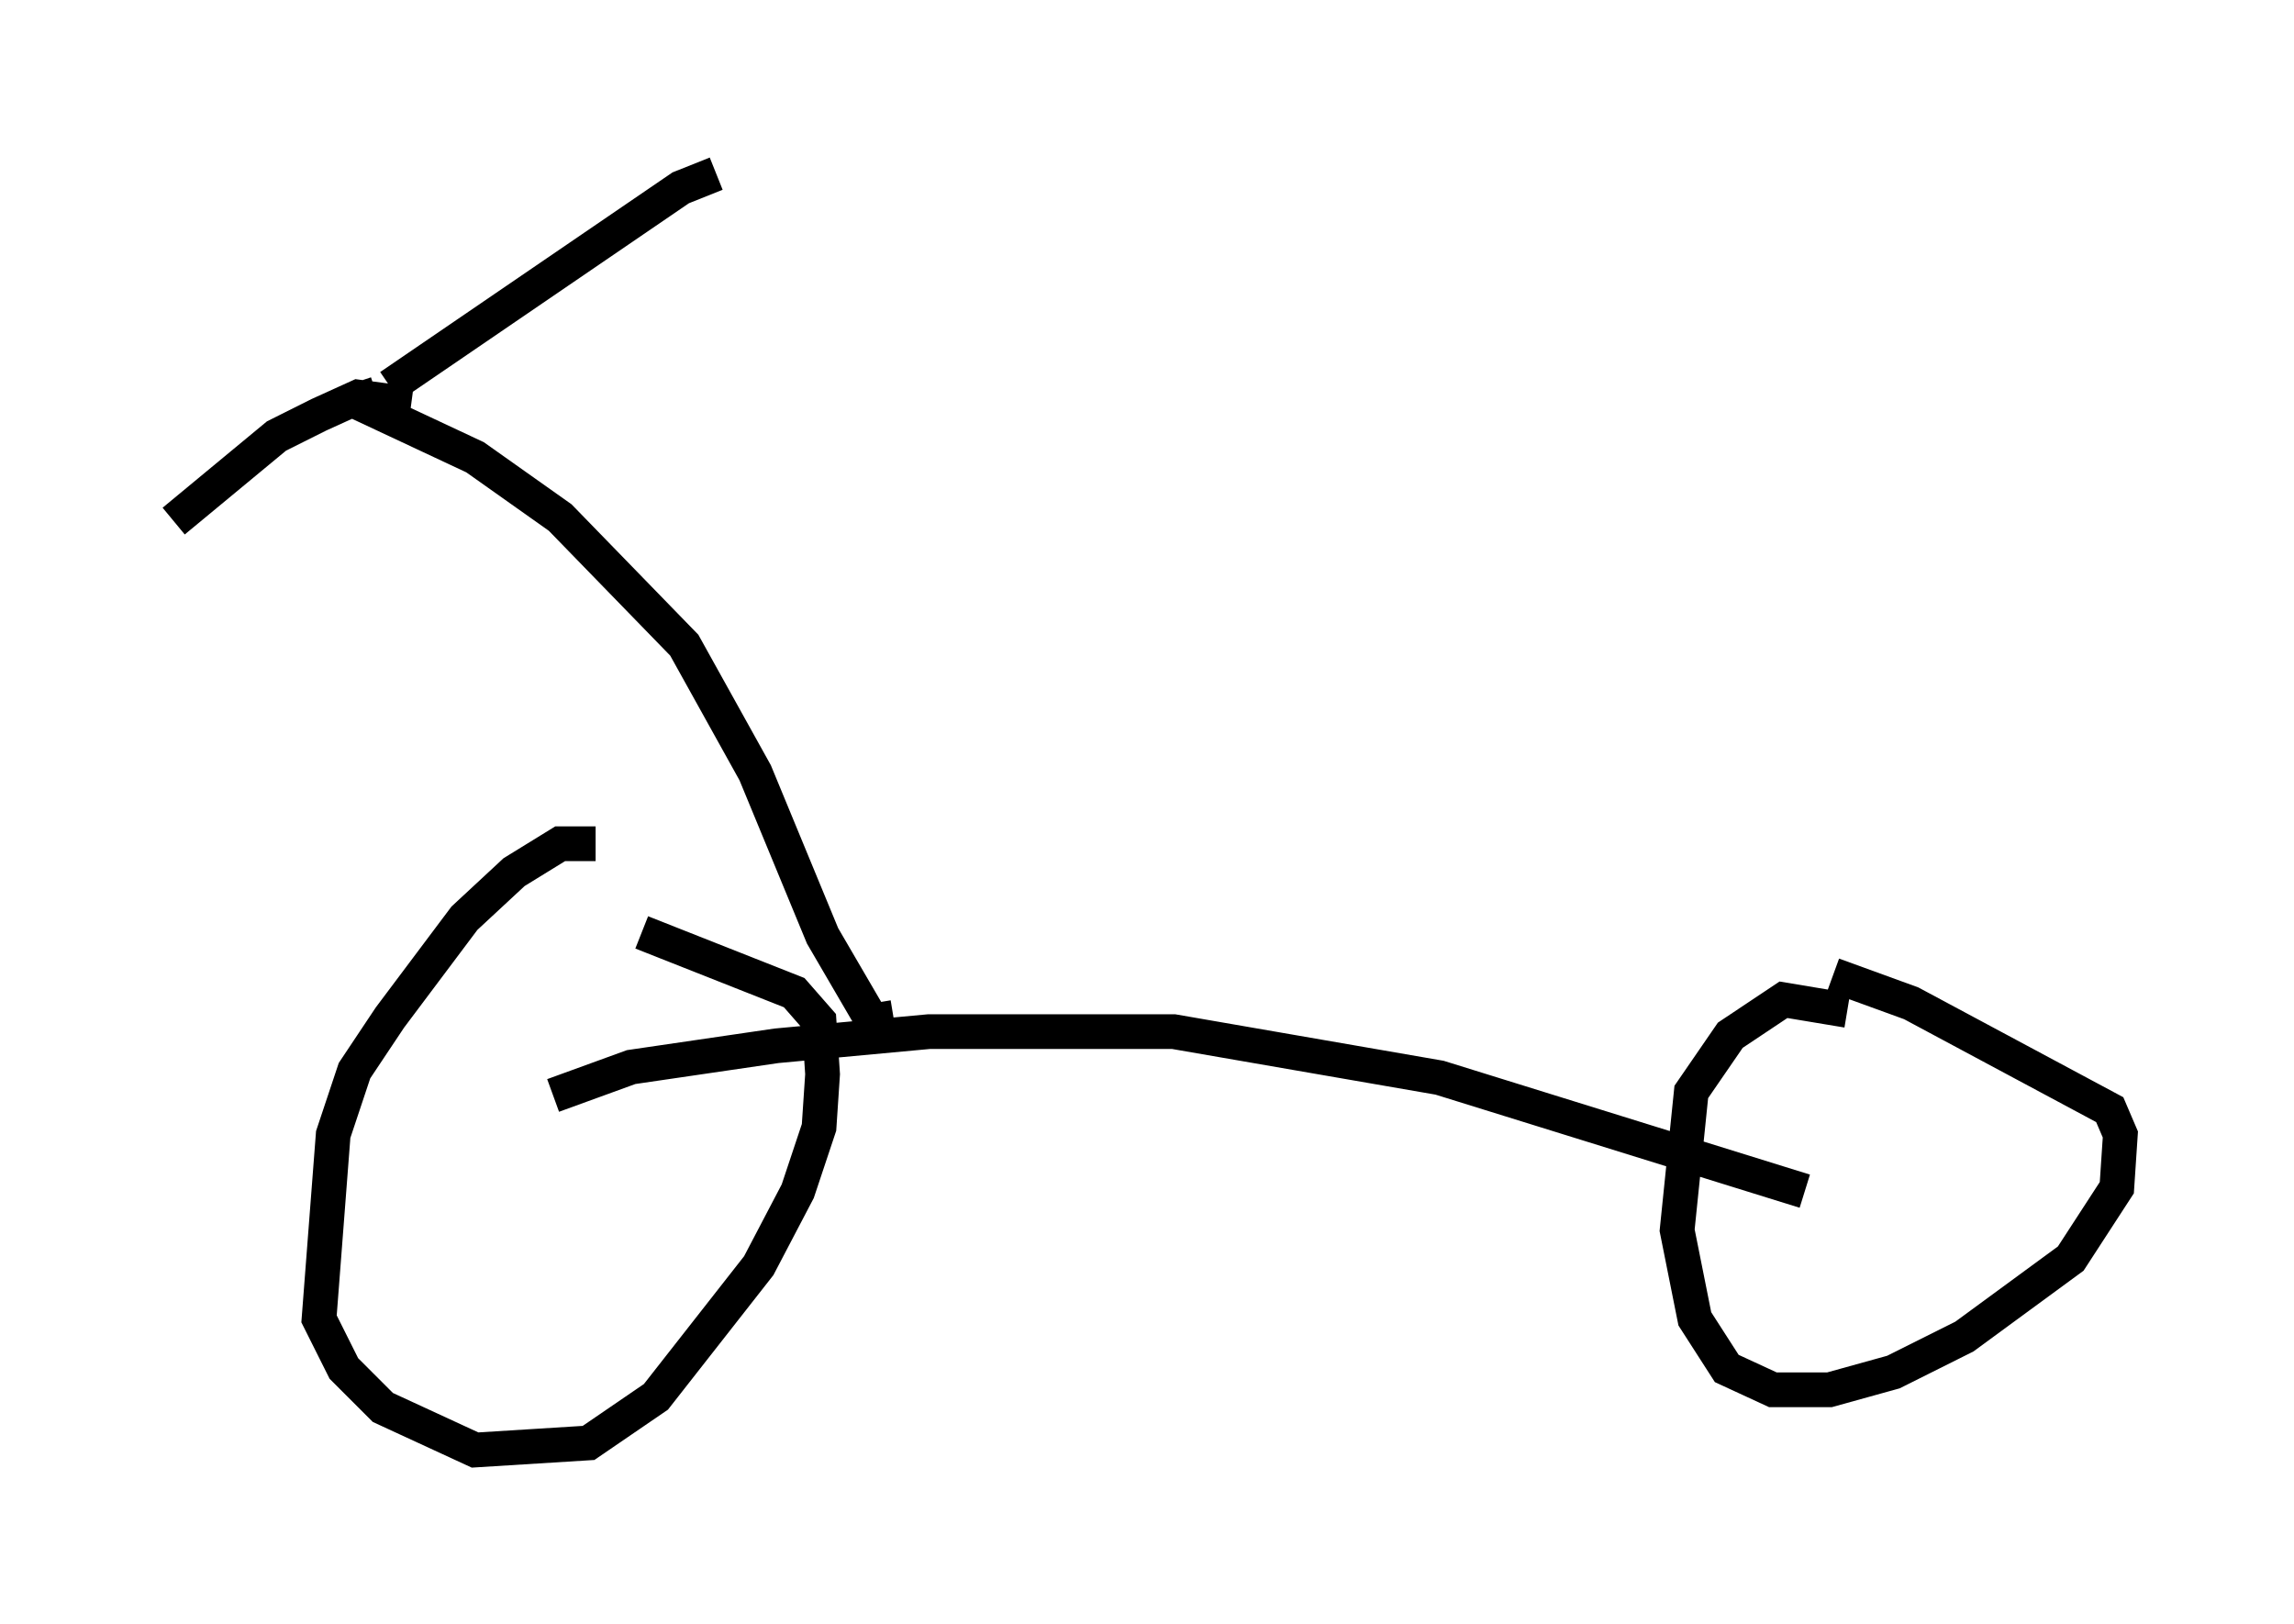 <?xml version="1.0" encoding="utf-8" ?>
<svg baseProfile="full" height="46.75" version="1.1" width="66.044" xmlns="http://www.w3.org/2000/svg" xmlns:ev="http://www.w3.org/2001/xml-events" xmlns:xlink="http://www.w3.org/1999/xlink"><defs /><rect fill="white" height="46.75" width="66.044" x="0" y="0" /><path d="M18.067, 24.804 m-0.919, -0.51 l-1.021, 0.0 -1.327, 0.817 l-1.429, 1.327 -2.144, 2.858 l-1.021, 1.531 -0.613, 1.838 l-0.408, 5.308 0.715, 1.429 l1.123, 1.123 2.654, 1.225 l3.267, -0.204 1.94, -1.327 l2.96, -3.777 1.123, -2.144 l0.613, -1.838 0.102, -1.531 l-0.102, -1.531 -0.715, -0.817 l-4.39, -1.735 m34.709, 2.246 l-1.838, -0.306 -1.531, 1.021 l-1.123, 1.633 -0.408, 3.981 l0.51, 2.552 0.919, 1.429 l1.327, 0.613 1.633, 0.0 l1.838, -0.51 2.042, -1.021 l3.063, -2.246 1.327, -2.042 l0.102, -1.531 -0.306, -0.715 l-5.717, -3.063 -2.246, -0.817 m-36.852, 3.471 l2.246, -0.817 4.185, -0.613 l4.39, -0.408 7.044, 0.0 l7.656, 1.327 10.515, 3.267 m-26.236, -5.002 l-0.613, 0.102 -1.429, -2.45 l-1.94, -4.696 -2.042, -3.675 l-3.573, -3.675 -2.45, -1.735 l-3.267, -1.531 -0.204, -0.613 m1.633, 0.613 l-1.531, -0.204 -1.123, 0.51 l-1.225, 0.613 -2.96, 2.45 m6.227, -3.879 l8.371, -5.717 1.021, -0.408 " fill="none" stroke="black" stroke-width="1" /></svg>